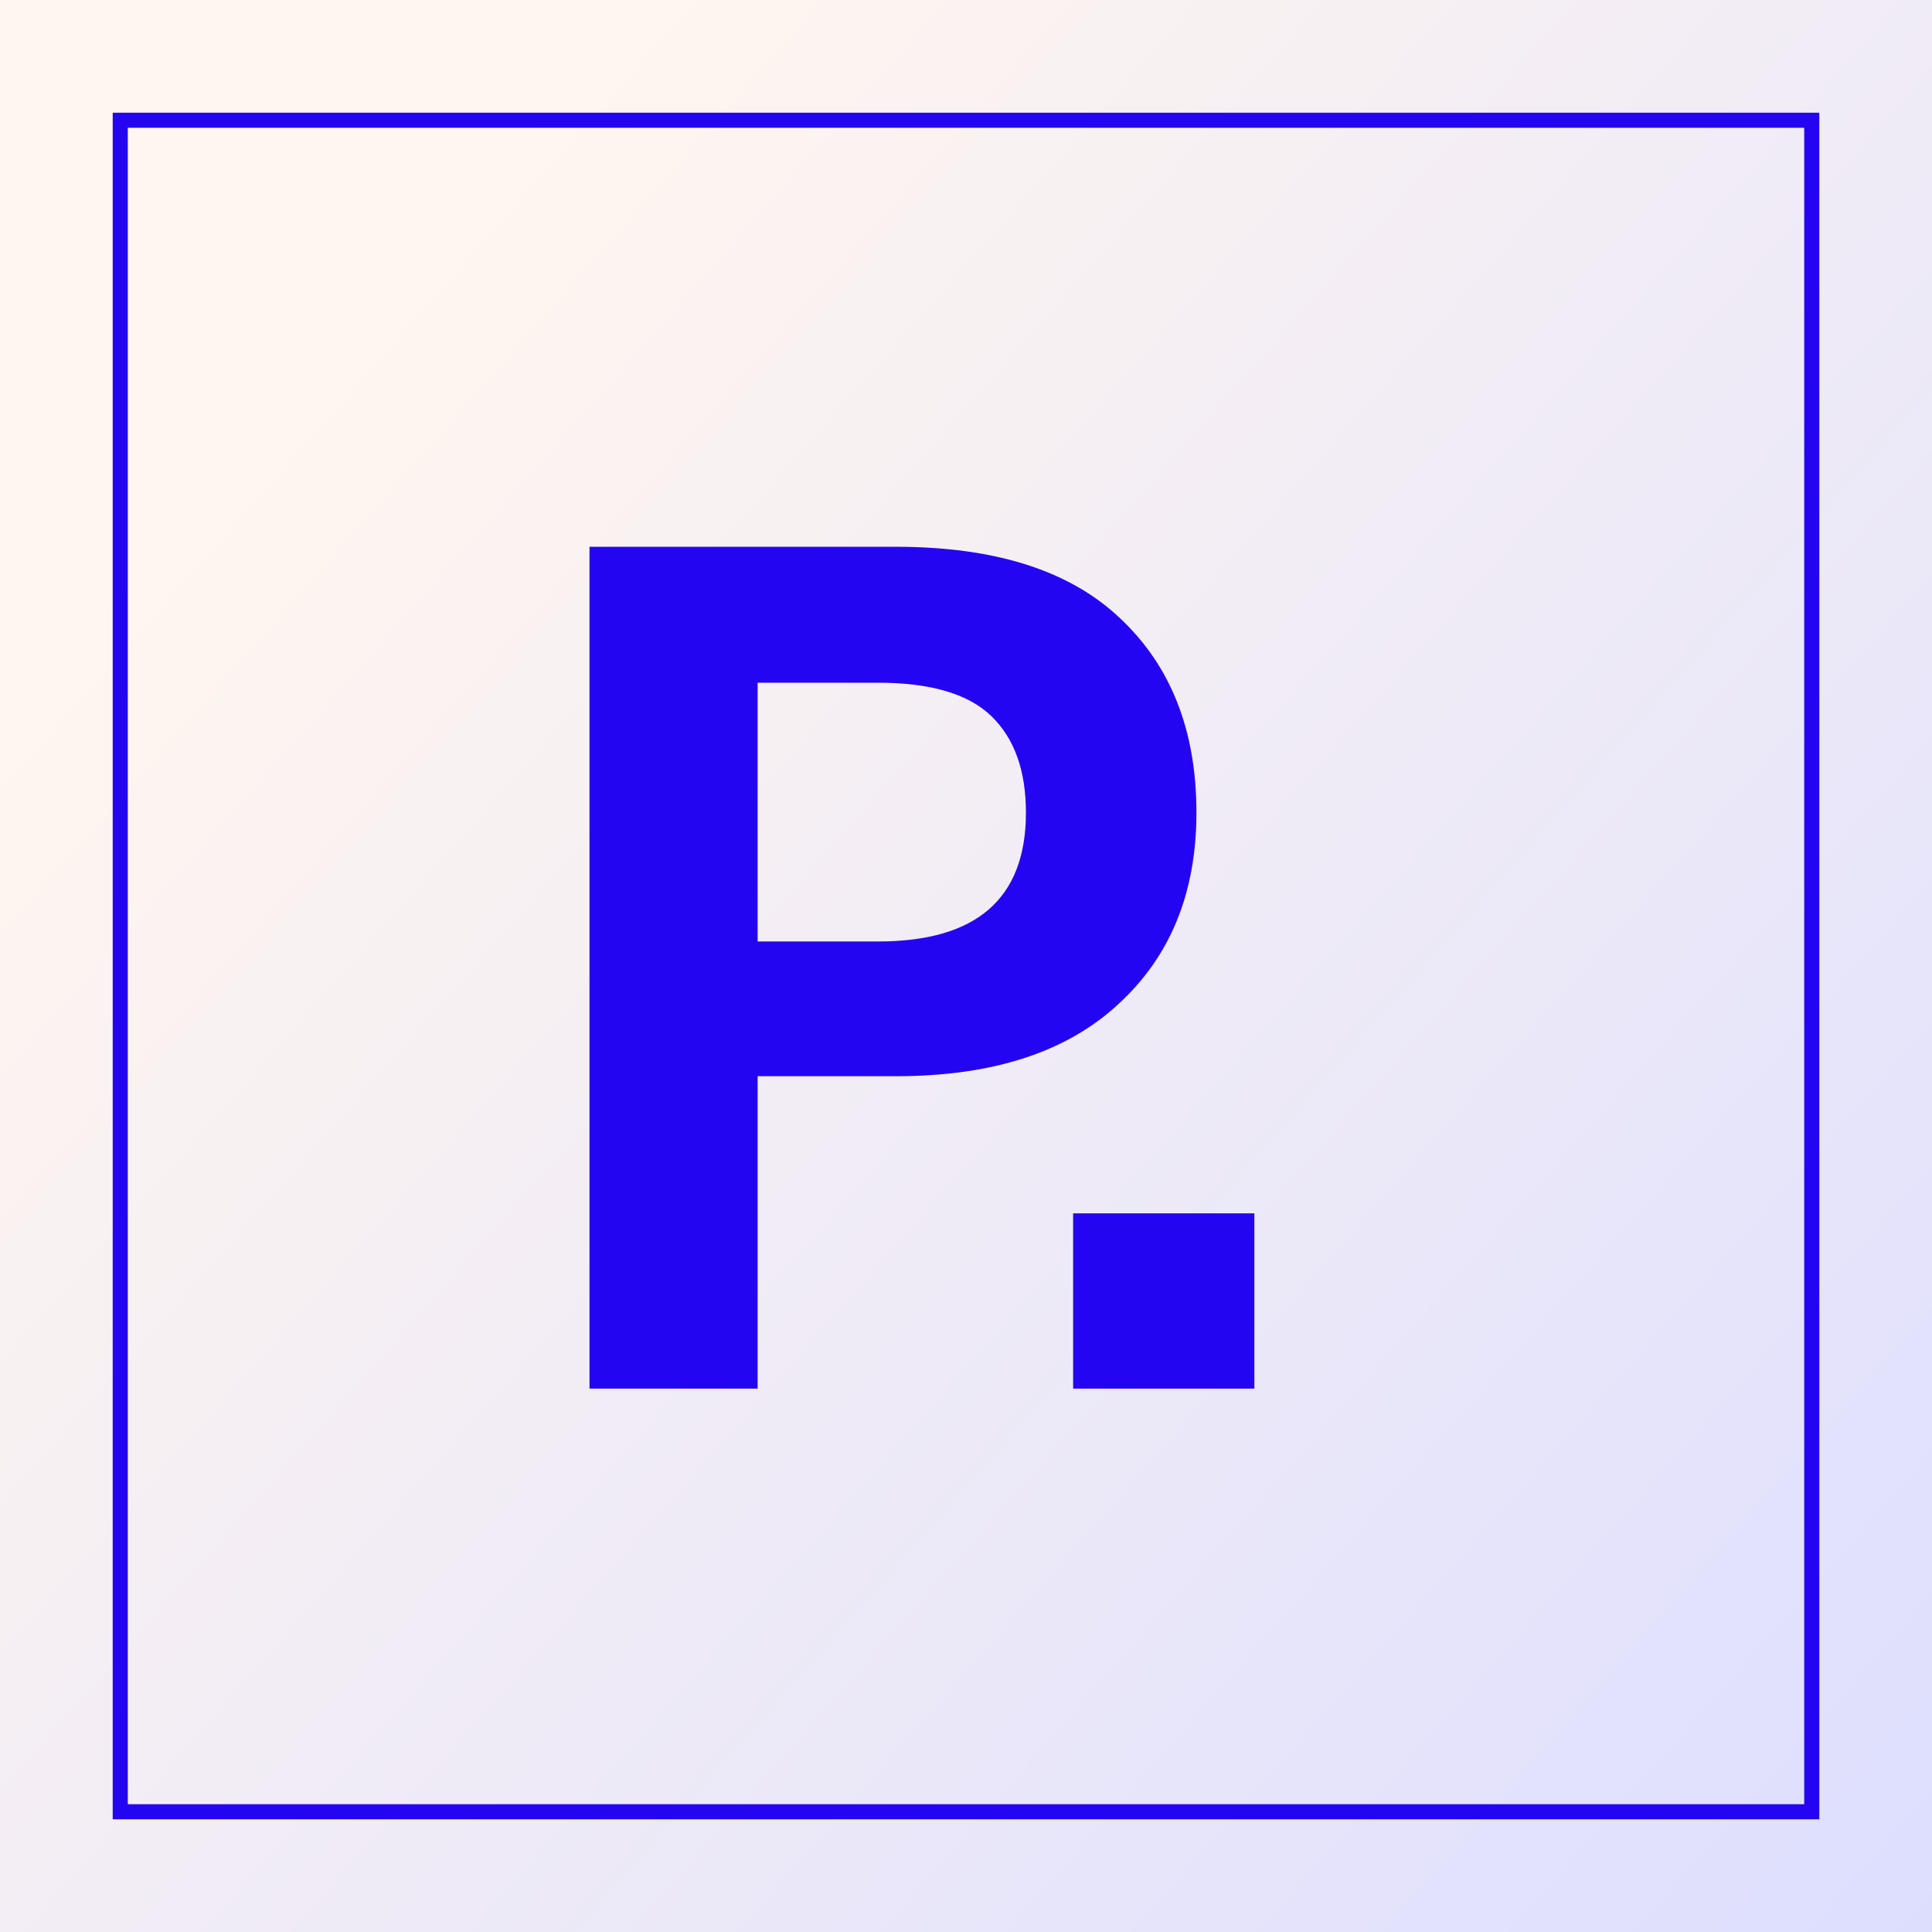 <svg width="128" height="128" viewBox="0 0 128 128" fill="none" xmlns="http://www.w3.org/2000/svg">
<rect width="128" height="128" fill="#0400D4"/>
<rect width="128" height="128" fill="white"/>
<rect width="128" height="128" fill="url(#paint0_linear_1_14)" fill-opacity="0.2"/>
<rect x="7.967" y="7.967" width="112.067" height="112.067" stroke="#2405F2"/>
<path d="M50.195 71.302V92H39.056V36.226H59.359C65.942 36.226 70.893 37.806 74.211 40.966C77.582 44.126 79.267 48.418 79.267 53.843C79.267 59.162 77.529 63.402 74.053 66.562C70.63 69.722 65.732 71.302 59.359 71.302H50.195ZM58.174 62.375C64.705 62.375 67.97 59.531 67.97 53.843C67.97 51.052 67.206 48.919 65.679 47.444C64.152 45.969 61.65 45.232 58.174 45.232H50.195V62.375H58.174ZM83.105 80.387V92H71.097V80.387H83.105Z" fill="#2405F2"/>
<defs>
<linearGradient id="paint0_linear_1_14" x1="34.88" y1="6.141" x2="152.107" y2="109.289" gradientUnits="userSpaceOnUse">
<stop stop-color="#FFD3AF"/>
<stop offset="1" stop-color="#4F56FF"/>
</linearGradient>
</defs>
</svg>
